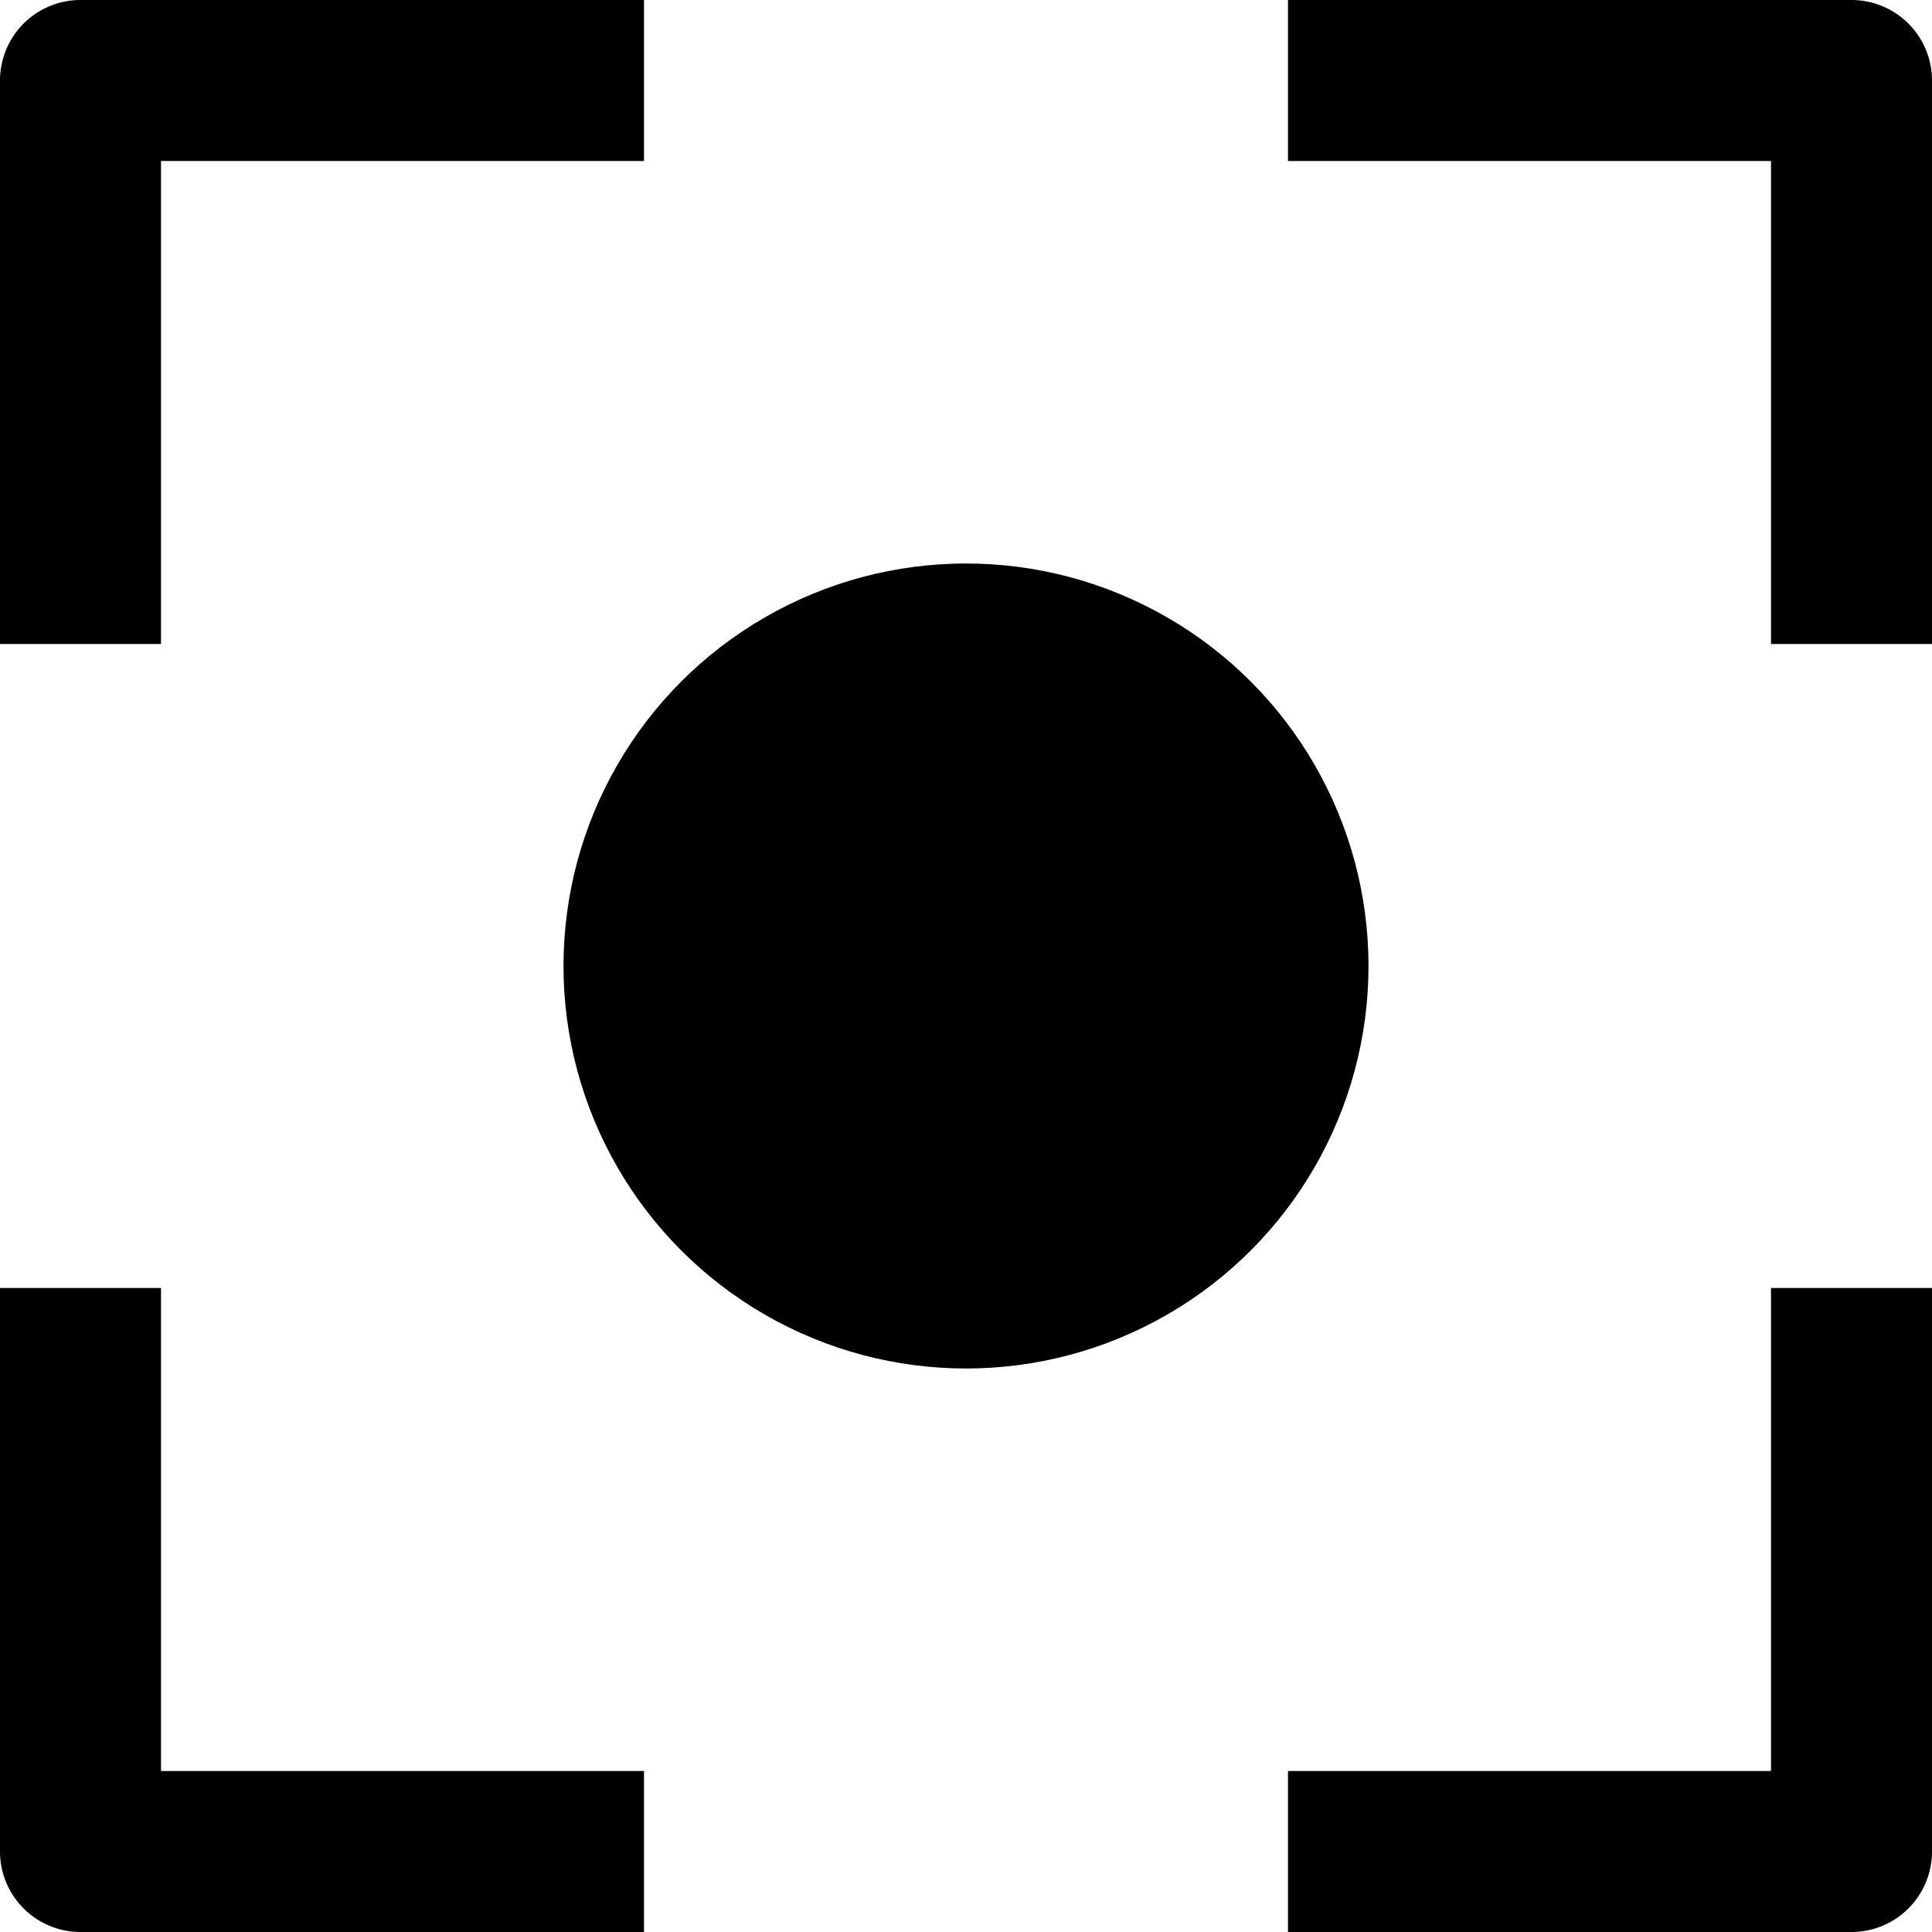 <svg id="nc_icon" xmlns="http://www.w3.org/2000/svg" xml:space="preserve" viewBox="0 0 24 24"><g fill="currentColor" class="nc-icon-wrapper"><circle cx="12" cy="12" r="5"/><path d="M2 8H0V1a1 1 0 0 1 1-1h7v2H2v6zM16 2V0h7a1 1 0 0 1 1 1v7h-2V2h-6zM22 16h2v7a1 1 0 0 1-1 1h-7v-2h6v-6zM8 22v2H1a1 1 0 0 1-1-1v-7h2v6h6z" data-color="color-2"/></g></svg>
